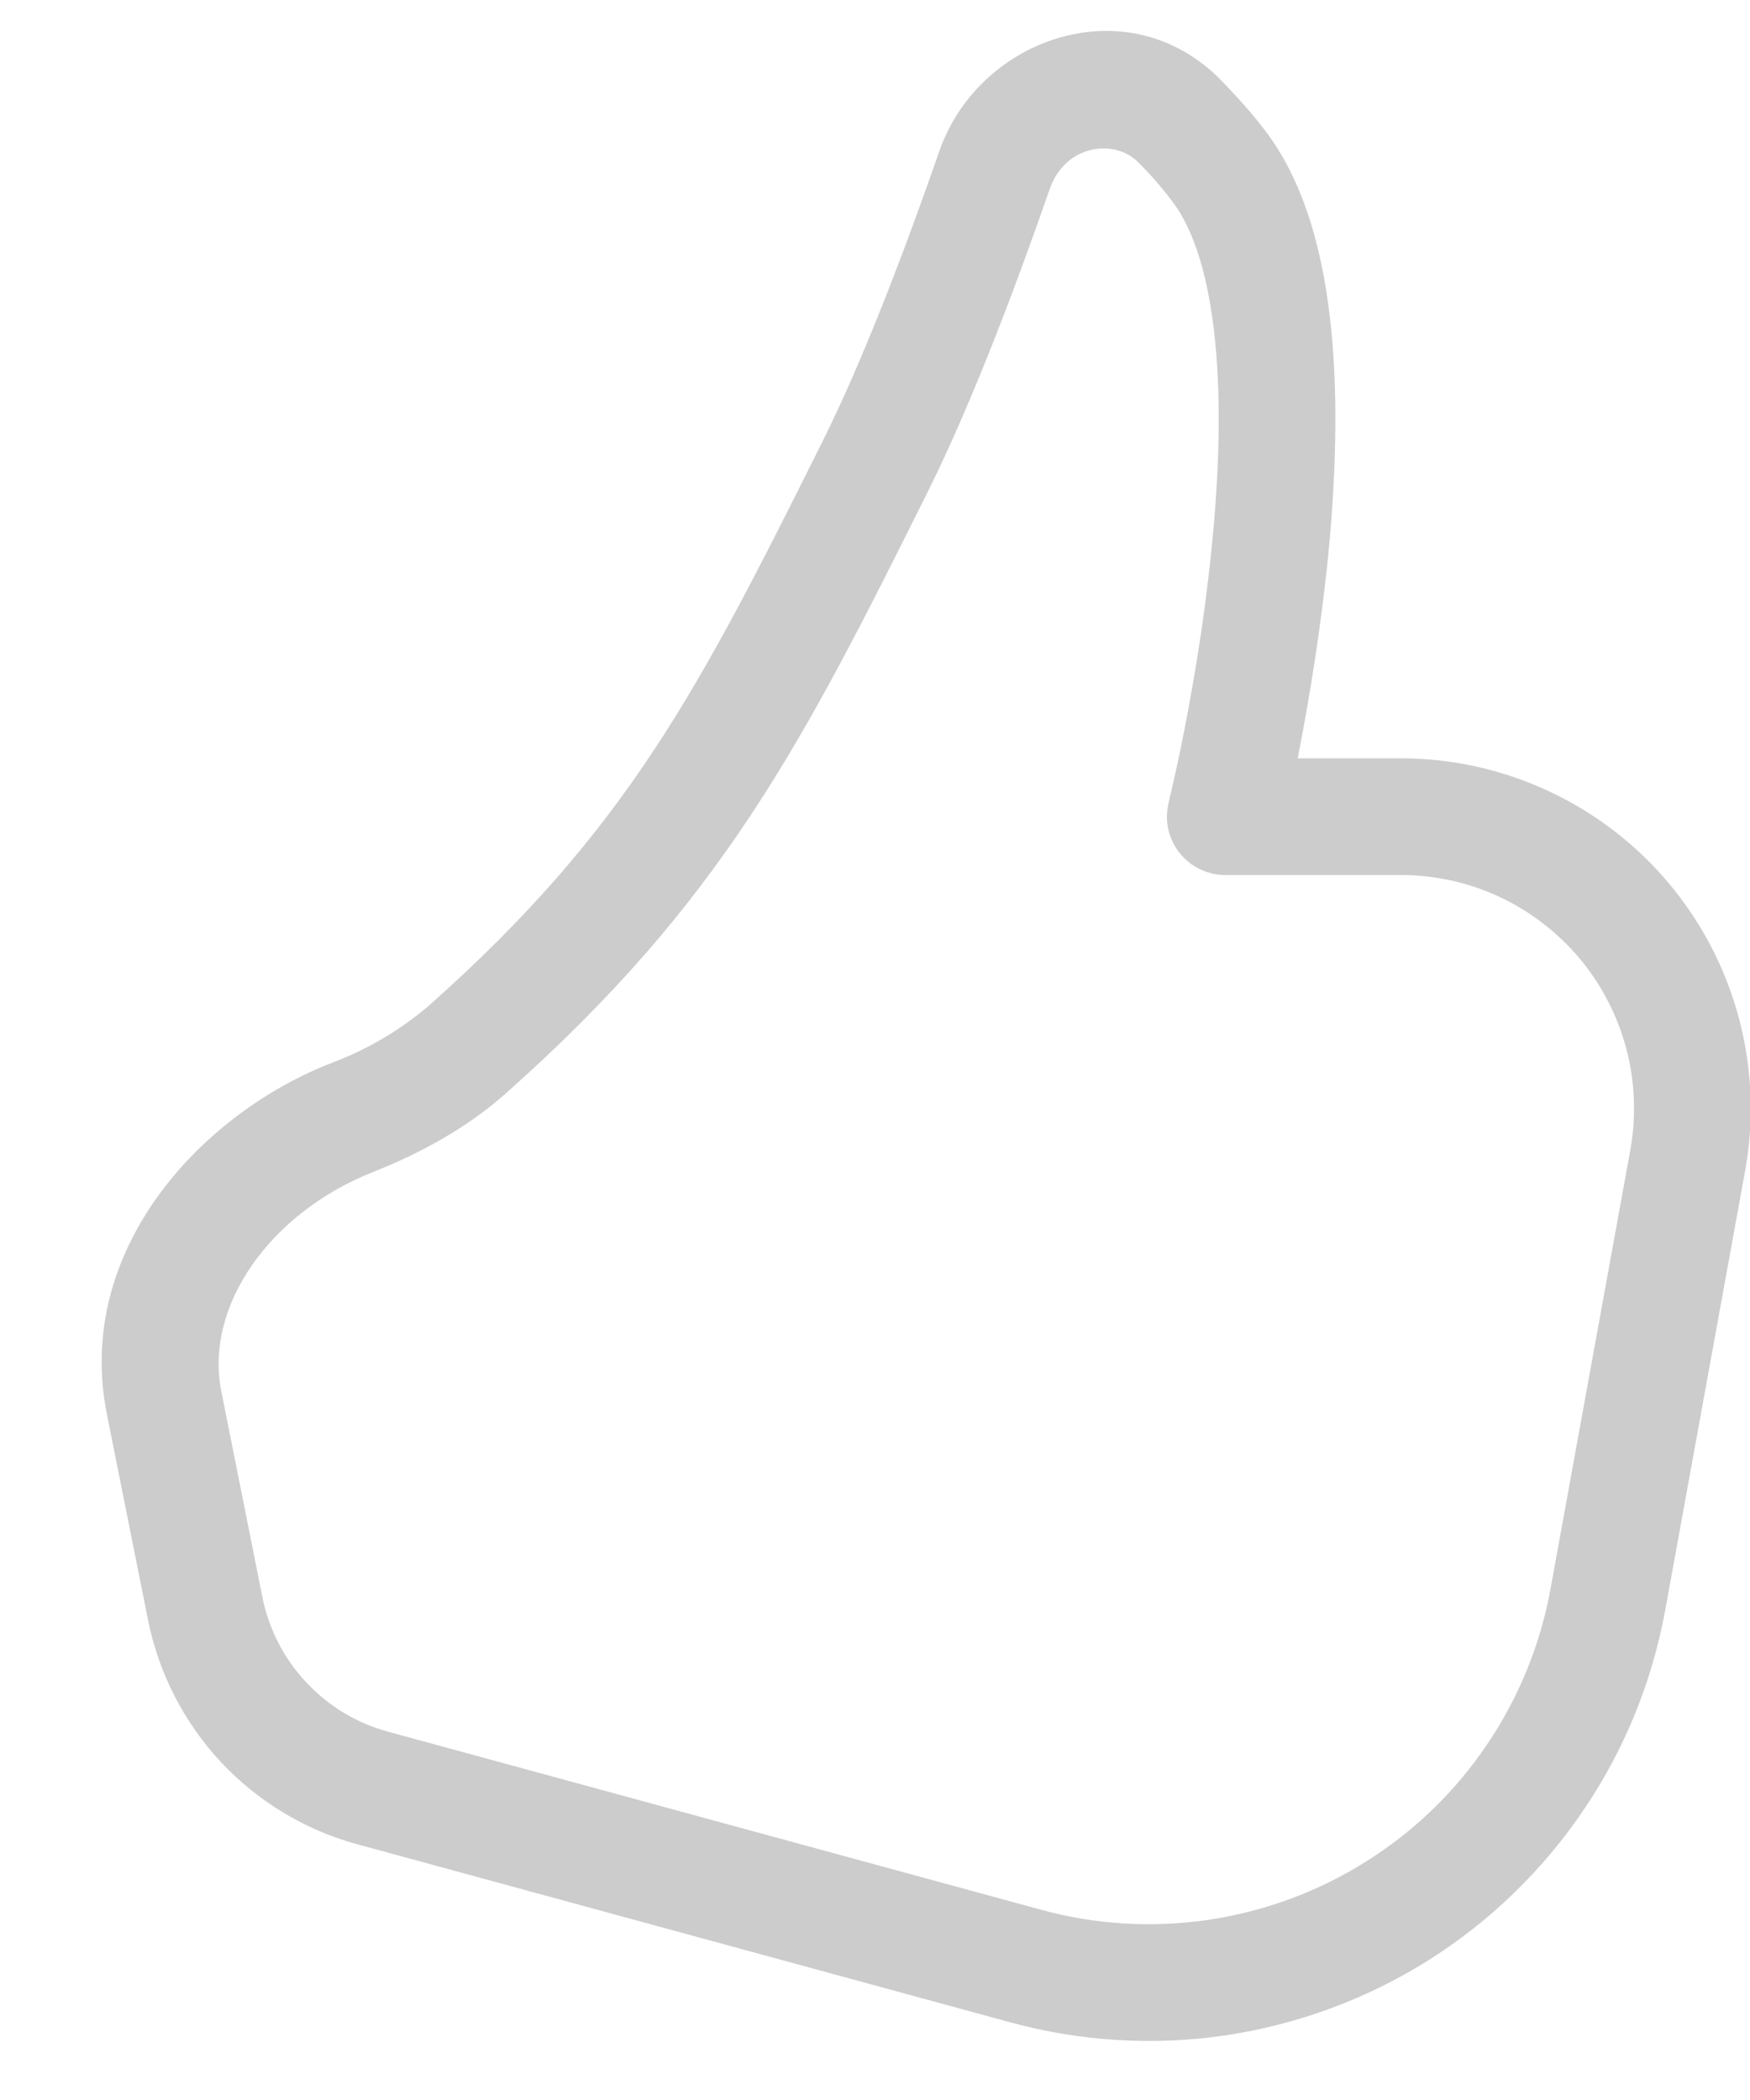 <svg width="15" height="18" viewBox="0 0 15 18" fill="none" xmlns="http://www.w3.org/2000/svg">
<path d="M8.052 1.294C8.392 0.317 9.684 -0.133 10.482 0.704C10.646 0.874 10.808 1.058 10.918 1.223C11.238 1.703 11.373 2.336 11.422 2.953C11.472 3.58 11.438 4.254 11.374 4.865C11.316 5.396 11.235 5.924 11.133 6.448L11.123 6.5H12.006C12.445 6.5 12.88 6.596 13.278 6.783C13.676 6.969 14.028 7.24 14.31 7.578C14.591 7.915 14.795 8.31 14.907 8.735C15.019 9.16 15.037 9.605 14.958 10.037L14.274 13.798C14.162 14.412 13.925 14.996 13.575 15.512C13.226 16.029 12.773 16.468 12.246 16.801C11.718 17.133 11.127 17.352 10.51 17.445C9.893 17.537 9.264 17.499 8.662 17.335L3.062 15.808C2.614 15.686 2.209 15.441 1.892 15.102C1.576 14.762 1.36 14.341 1.269 13.886L0.916 12.121C0.638 10.732 1.7 9.562 2.829 9.116C3.135 9.003 3.42 8.837 3.669 8.626C5.376 7.112 5.994 5.903 7.054 3.776C7.408 3.066 7.772 2.1 8.052 1.294ZM10.017 6.879V6.877L10.019 6.87L10.026 6.839C10.072 6.645 10.114 6.451 10.152 6.255C10.228 5.867 10.319 5.335 10.379 4.76C10.44 4.183 10.469 3.576 10.425 3.032C10.381 2.476 10.265 2.047 10.085 1.777C9.987 1.64 9.878 1.512 9.759 1.394C9.56 1.186 9.131 1.234 8.997 1.622C8.714 2.436 8.333 3.452 7.949 4.222C6.882 6.363 6.193 7.724 4.333 9.374C3.993 9.676 3.589 9.891 3.197 10.046C2.317 10.394 1.75 11.194 1.897 11.925L2.249 13.69C2.304 13.963 2.433 14.216 2.624 14.419C2.814 14.623 3.057 14.77 3.326 14.843L8.926 16.37C9.394 16.498 9.883 16.526 10.363 16.455C10.842 16.383 11.302 16.213 11.712 15.954C12.123 15.696 12.475 15.355 12.746 14.953C13.018 14.551 13.203 14.097 13.29 13.62L13.974 9.858C14.026 9.57 14.015 9.273 13.94 8.99C13.865 8.707 13.729 8.443 13.542 8.218C13.354 7.994 13.119 7.813 12.854 7.688C12.588 7.564 12.299 7.5 12.006 7.5H10.501C10.425 7.5 10.35 7.482 10.282 7.449C10.214 7.416 10.154 7.367 10.108 7.307C10.061 7.248 10.029 7.178 10.013 7.104C9.997 7.029 9.999 6.953 10.017 6.879Z" fill="#CCCCCC"/>
</svg>